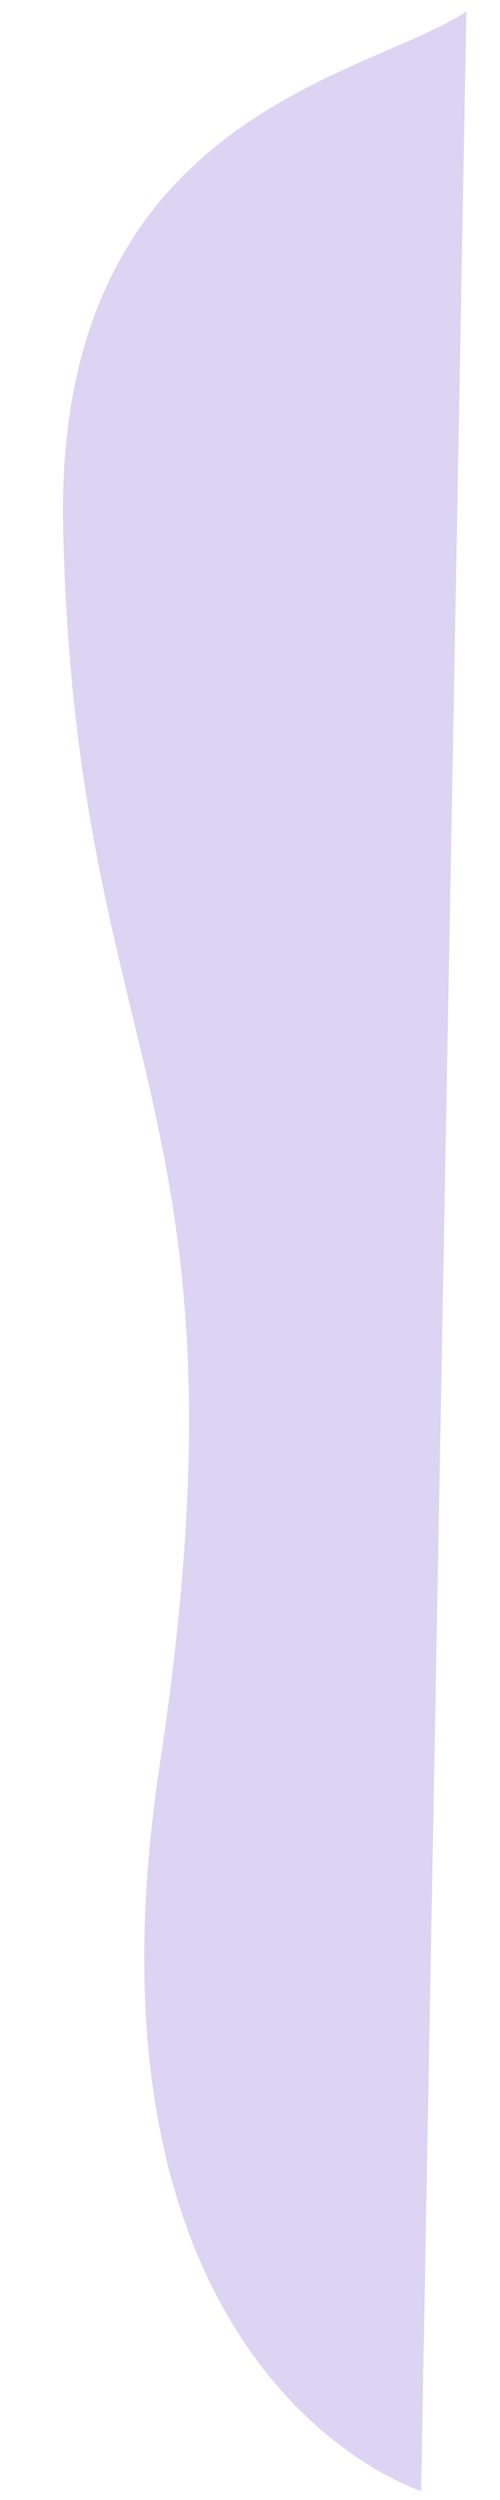 <svg width="225" height="1124" viewBox="0 0 225 1124" fill="none" xmlns="http://www.w3.org/2000/svg">
<g filter="url(#filter0_d)">
<path d="M71.857 792.213C36.151 1028.46 147.655 1103.34 189.481 1118.55L209.873 3.738C164.233 33.9 24.061 50.538 28.417 236.75C34.135 481.134 116.491 496.904 71.857 792.213Z" fill="#DCD4F2"/>
</g>
<defs>
<filter id="filter0_d" x="24.72" y="1.58" width="188.751" height="1122.01" color-interpolation-filters="sRGB">
<feFlood flood-opacity="0" result="BackgroundImageFix"/>
<feColorMatrix in="SourceAlpha" values="0 0 0 0 0 0 0 0 0 0 0 0 0 0 0 0 0 0 127 0"/>
<feOffset dy="1.439"/>
<feGaussianBlur stdDeviation="1.799"/>
<feColorMatrix values="0 0 0 0 0.173 0 0 0 0 0.173 0 0 0 0 0.173 0 0 0 0.12 0"/>
<feBlend in2="BackgroundImageFix" result="effect1_dropShadow"/>
<feBlend in="SourceGraphic" in2="effect1_dropShadow" result="shape"/>
</filter>
</defs>
</svg>
